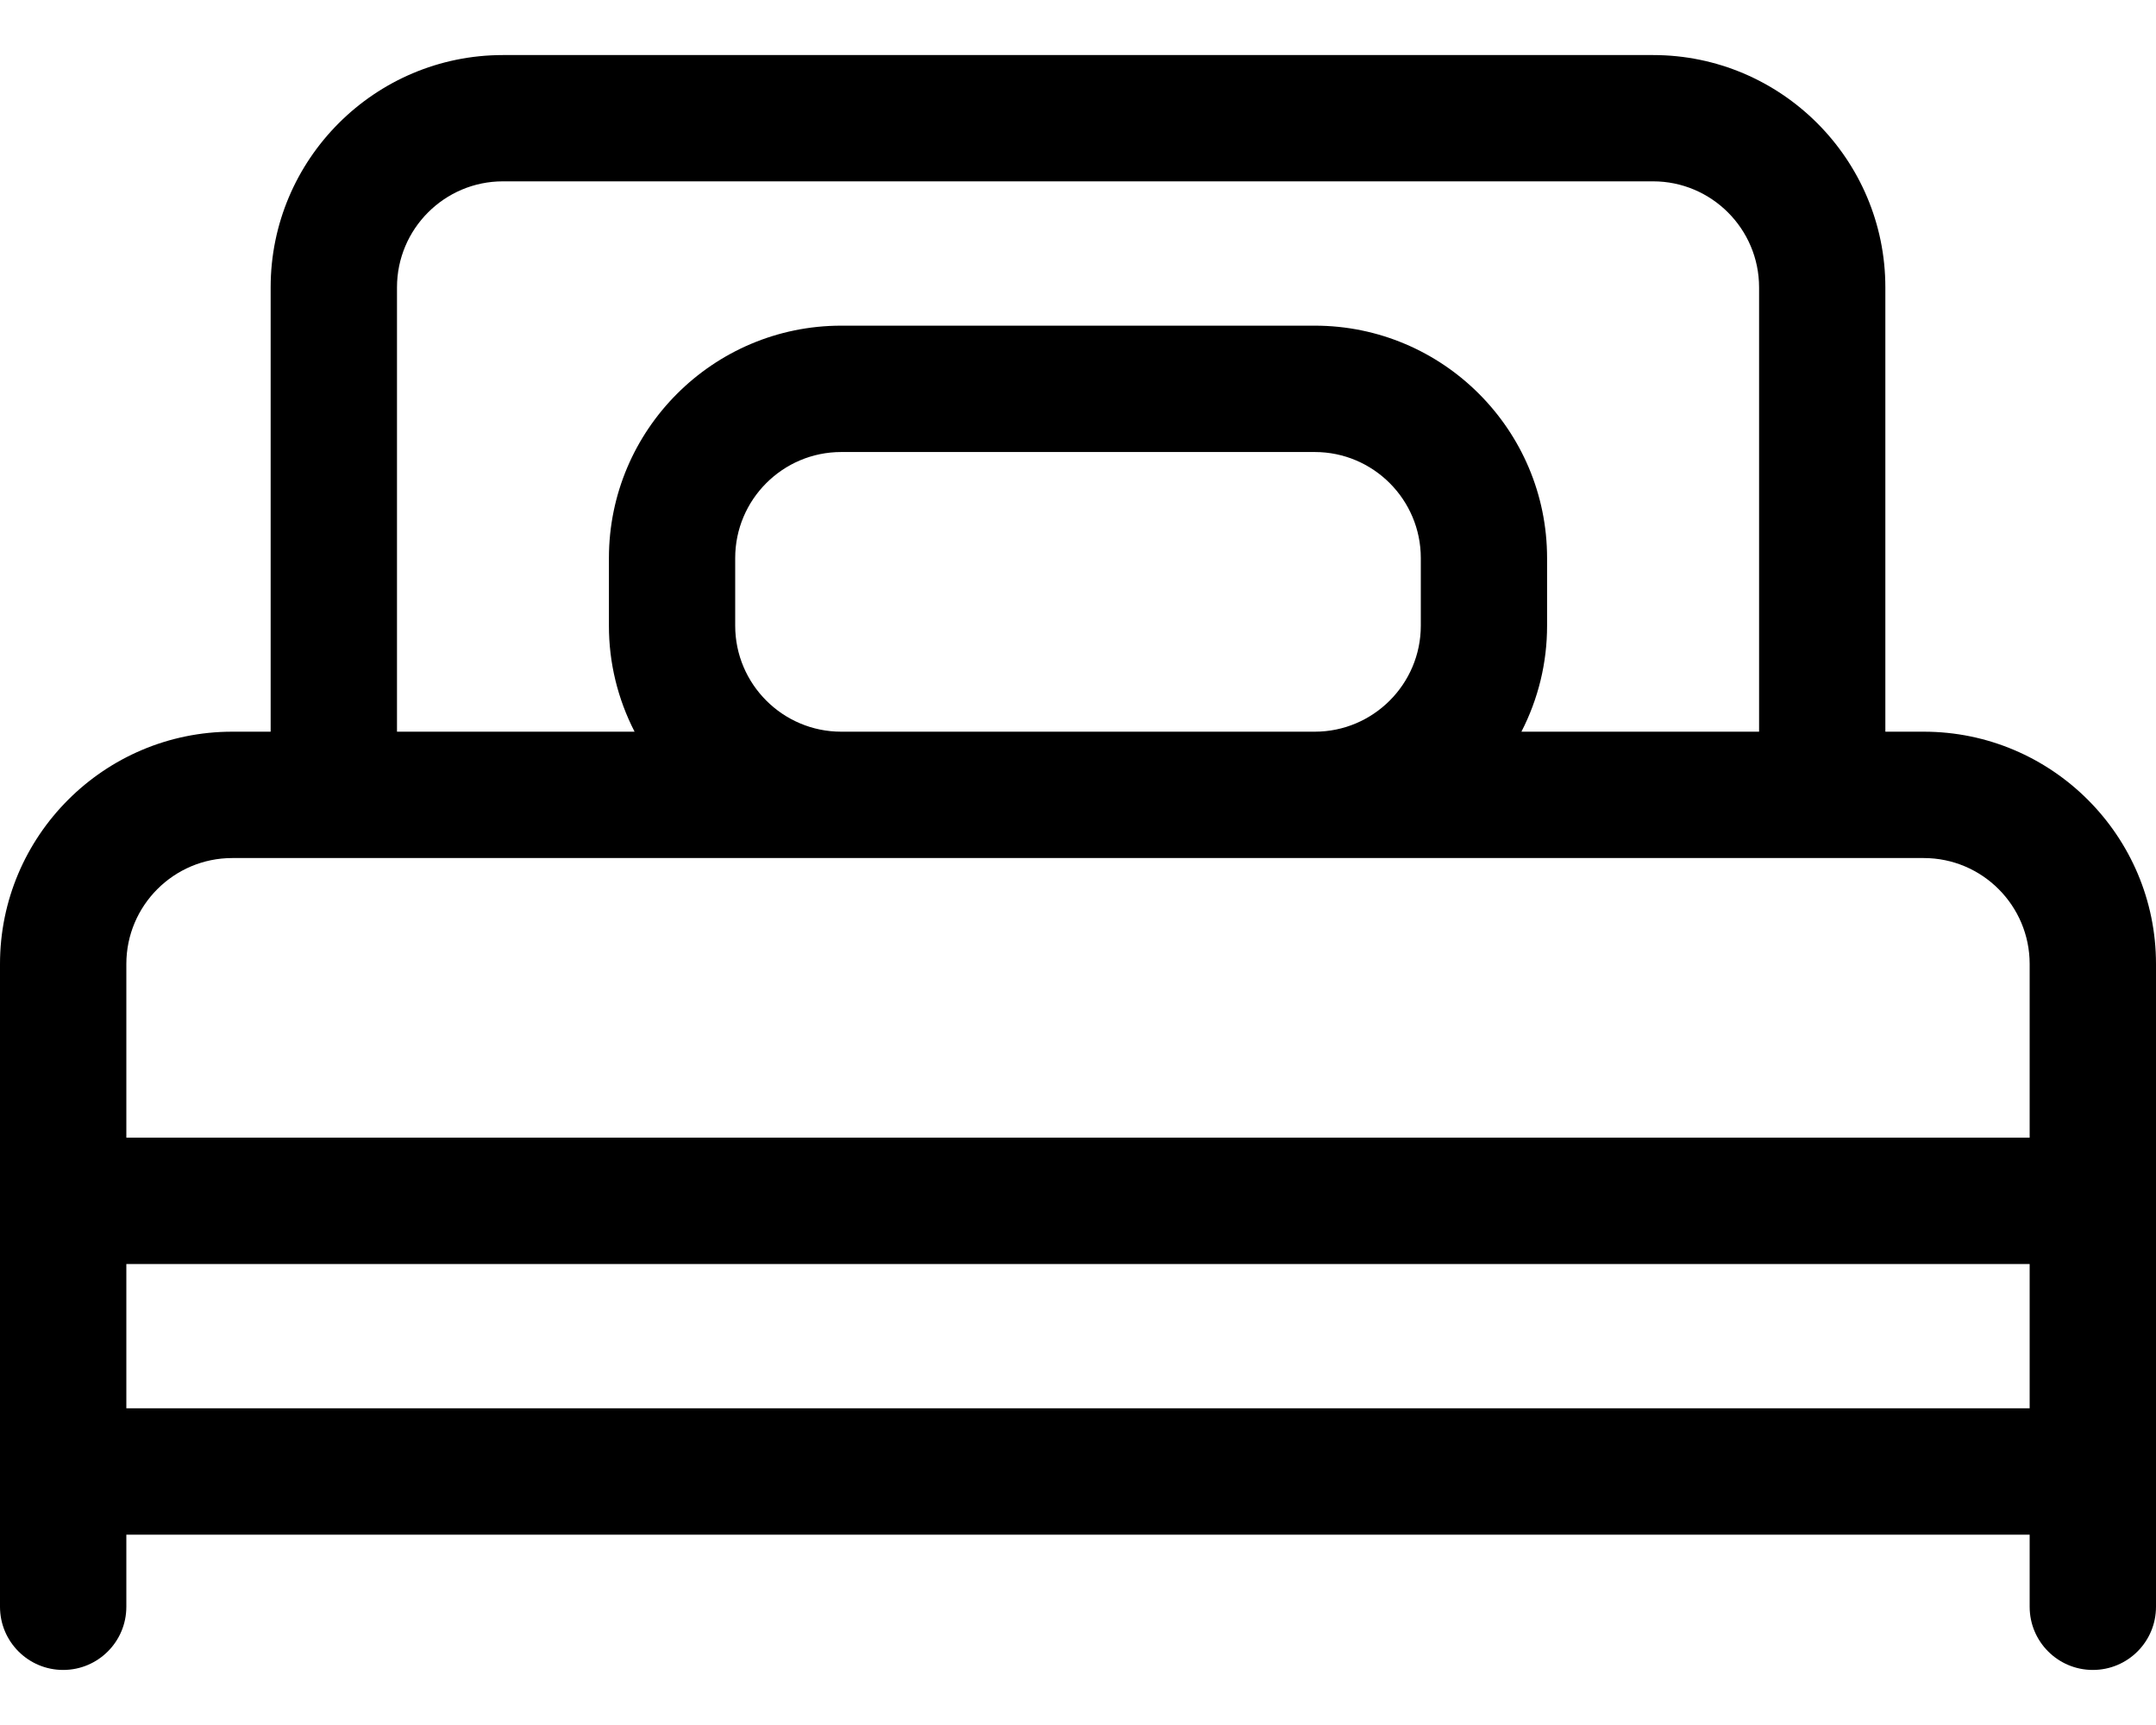 <svg width="30" height="24" viewBox="0 0 30 24" fill="none" xmlns="http://www.w3.org/2000/svg">
<path d="M26.768 10.18H26.234V3.998C26.234 2.216 24.784 0.766 23.002 0.766H6.998C5.216 0.766 3.766 2.216 3.766 3.998V10.18H3.232C1.45 10.18 0 11.63 0 13.412V22.355C0 22.841 0.394 23.234 0.879 23.234C1.364 23.234 1.758 22.841 1.758 22.355V21.352H28.242V22.355C28.242 22.841 28.636 23.234 29.121 23.234C29.607 23.234 30 22.841 30 22.355V13.412C30 11.63 28.55 10.18 26.768 10.18ZM5.524 3.998C5.524 3.185 6.185 2.523 6.998 2.523H23.002C23.815 2.523 24.477 3.185 24.477 3.998V10.18H21.17C21.405 9.724 21.528 9.218 21.527 8.705V7.764C21.527 5.981 20.077 4.531 18.295 4.531H11.705C9.923 4.531 8.473 5.981 8.473 7.764V8.705C8.472 9.218 8.595 9.724 8.83 10.18H5.524V3.998ZM10.23 8.705V7.764C10.23 6.951 10.892 6.289 11.705 6.289H18.295C19.108 6.289 19.77 6.951 19.77 7.764V8.705C19.77 9.518 19.108 10.18 18.295 10.18H11.705C10.892 10.18 10.23 9.518 10.23 8.705ZM3.232 11.938H26.768C27.581 11.938 28.242 12.599 28.242 13.412V15.828H1.758V13.412C1.758 12.599 2.419 11.938 3.232 11.938ZM1.758 17.586H28.242V19.594H1.758V17.586Z" fill="black"/>
</svg>
